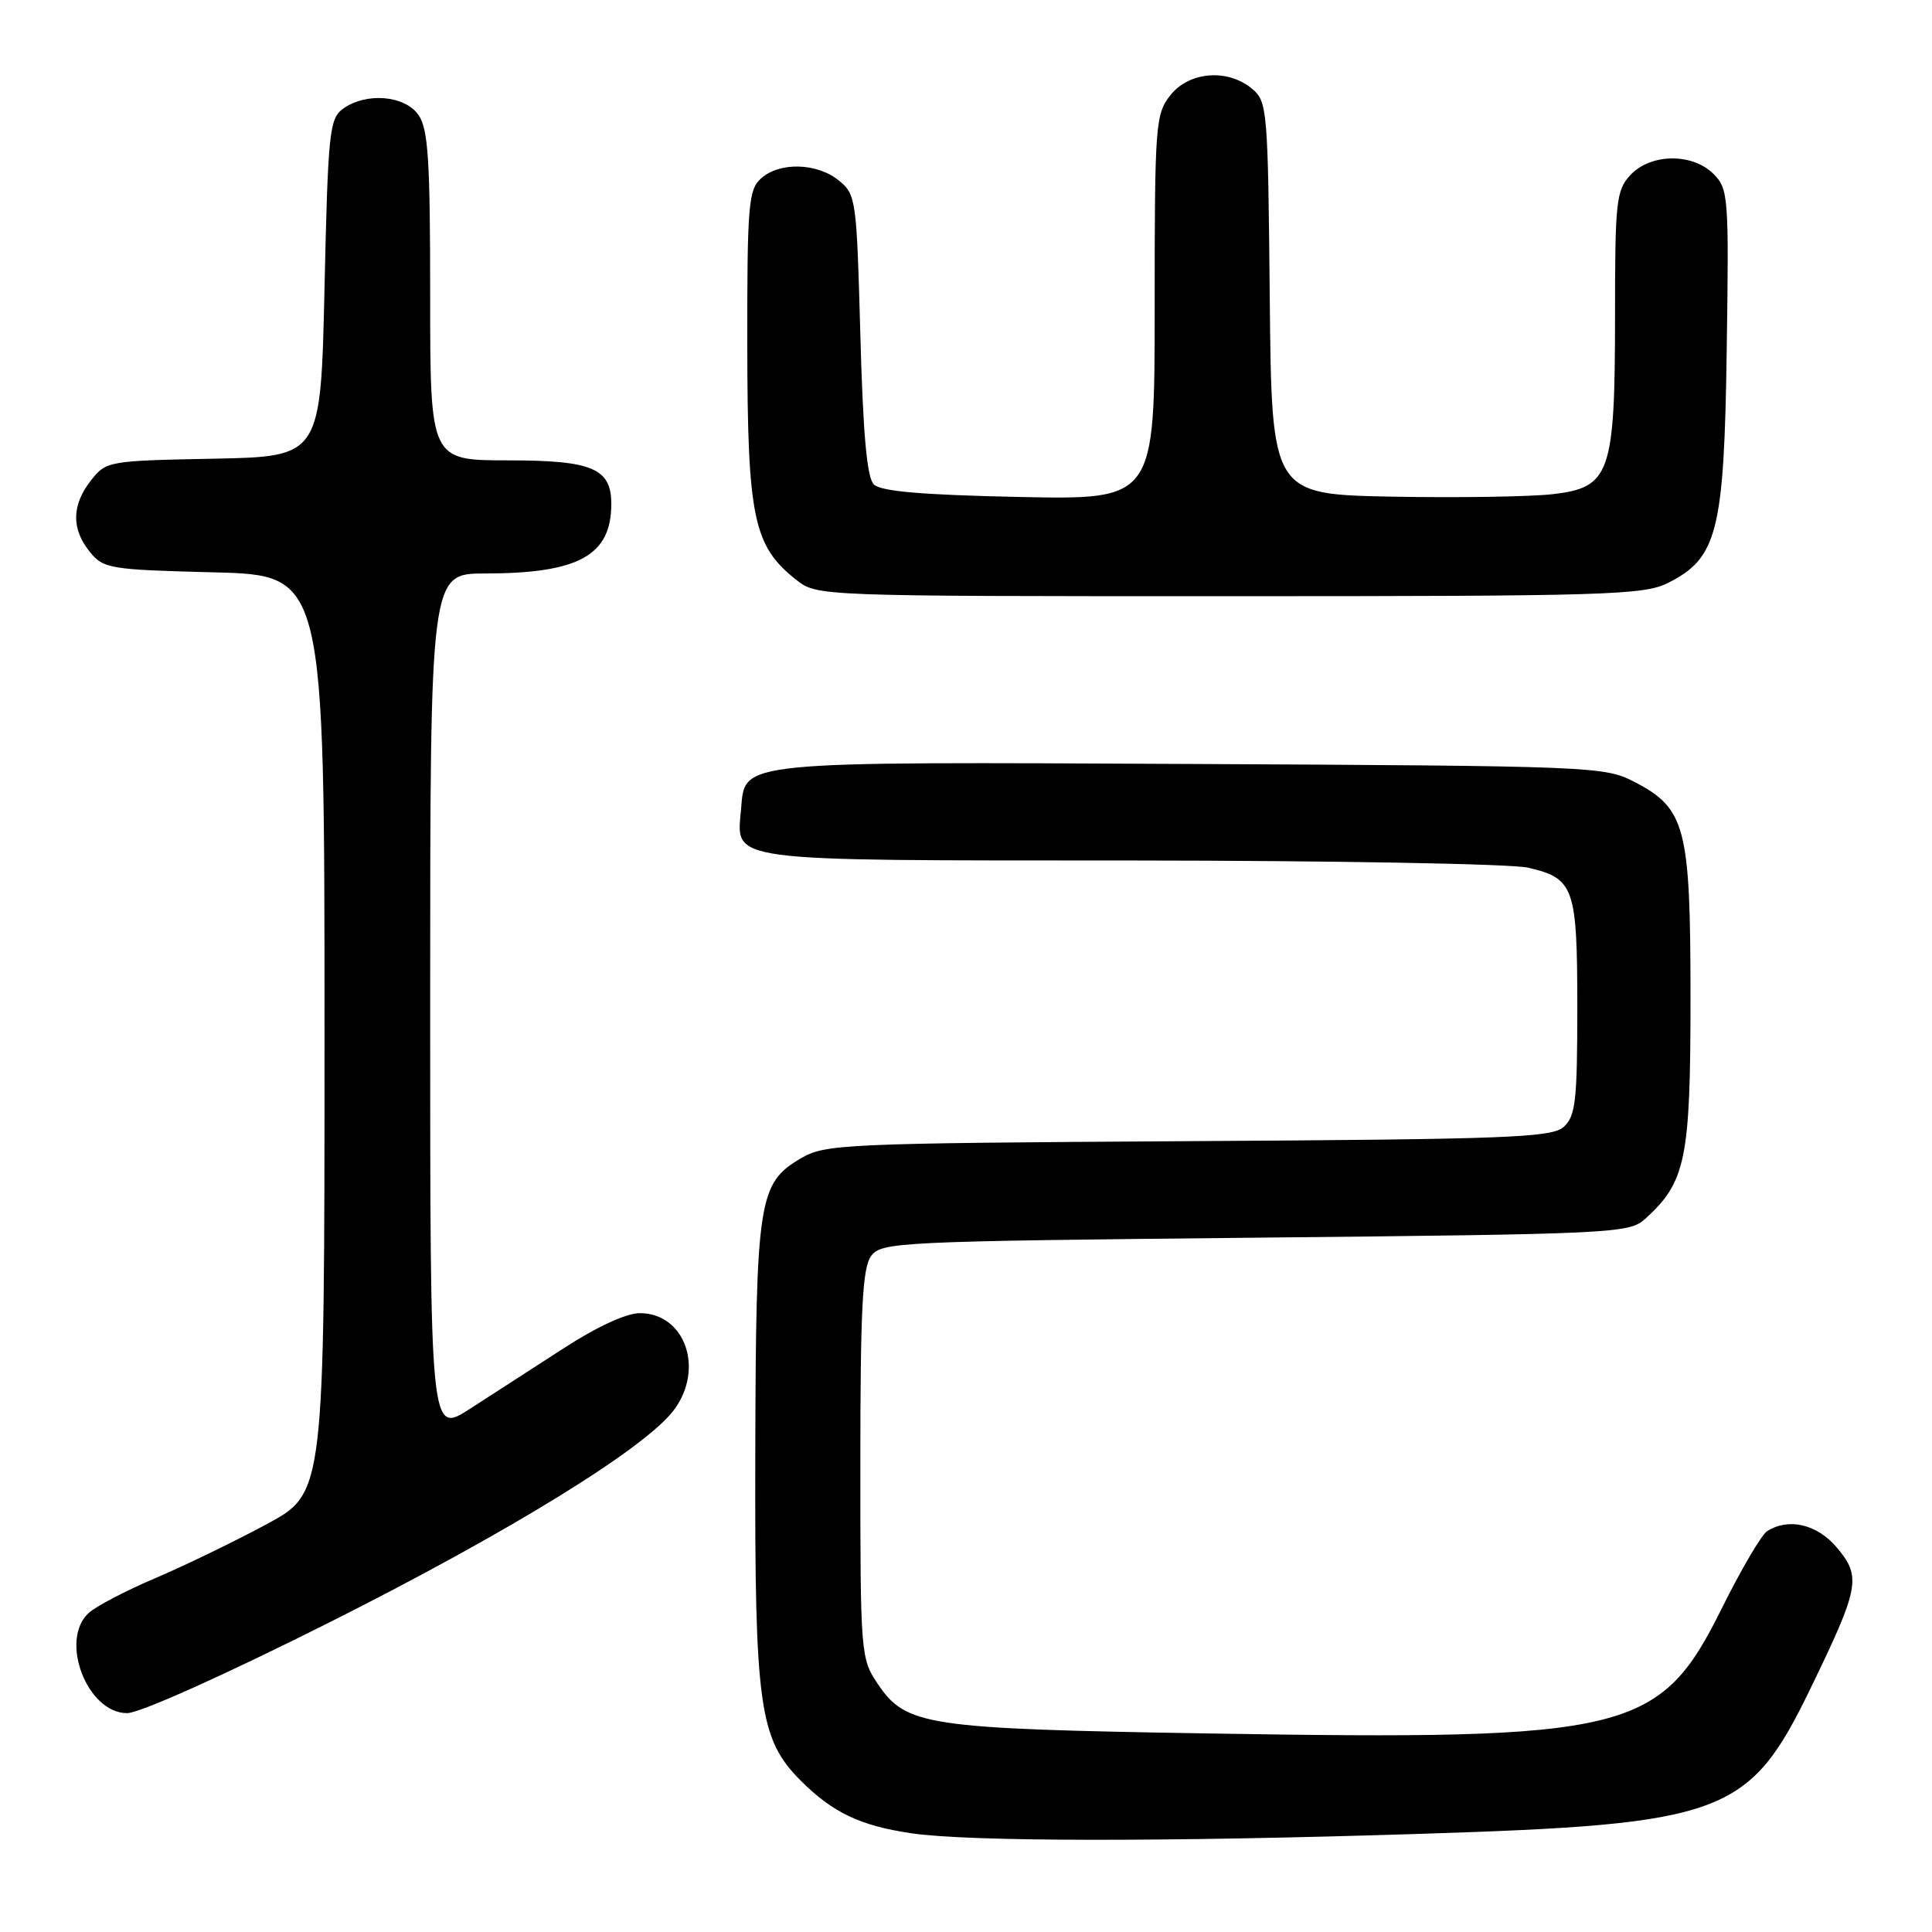 <?xml version="1.0" encoding="UTF-8" standalone="no"?>
<!DOCTYPE svg PUBLIC "-//W3C//DTD SVG 1.1//EN" "http://www.w3.org/Graphics/SVG/1.1/DTD/svg11.dtd" >
<svg xmlns="http://www.w3.org/2000/svg" xmlns:xlink="http://www.w3.org/1999/xlink" version="1.1" viewBox="0 0 256 256">
 <g >
 <path fill="currentColor"
d=" M 188.00 243.00 C 228.54 241.72 231.75 240.53 239.88 223.77 C 246.39 210.36 246.66 208.94 243.41 205.08 C 240.80 201.97 237.01 201.07 234.15 202.89 C 233.41 203.36 230.71 207.96 228.15 213.11 C 219.94 229.65 215.93 230.62 160.00 229.69 C 122.67 229.07 120.04 228.68 116.29 223.10 C 114.05 219.78 114.00 219.12 114.00 194.04 C 114.00 173.47 114.28 168.00 115.42 166.44 C 116.78 164.58 118.80 164.48 166.31 164.00 C 214.02 163.52 215.87 163.43 218.00 161.50 C 223.38 156.63 224.00 153.61 224.00 132.29 C 224.00 109.54 223.37 107.12 216.50 103.57 C 212.62 101.56 210.88 101.49 158.00 101.23 C 97.39 100.94 98.73 100.81 98.20 107.15 C 97.60 114.29 95.39 114.00 149.82 114.02 C 176.59 114.04 200.29 114.46 202.47 114.97 C 208.59 116.39 209.00 117.55 209.00 133.54 C 209.00 145.86 208.77 147.90 207.21 149.31 C 205.63 150.74 199.98 150.96 157.46 151.21 C 111.54 151.49 109.35 151.59 106.09 153.50 C 100.51 156.78 100.16 159.02 100.08 192.57 C 99.99 226.13 100.59 230.44 106.13 235.97 C 110.33 240.18 114.02 241.93 120.78 242.92 C 128.41 244.04 154.38 244.07 188.00 243.00 Z  M 43.60 215.00 C 67.60 202.94 85.60 191.84 89.33 186.79 C 93.37 181.32 90.75 174.00 84.77 174.00 C 82.99 174.00 79.05 175.82 74.68 178.66 C 70.73 181.22 65.14 184.83 62.25 186.69 C 57.00 190.06 57.00 190.06 57.00 133.03 C 57.00 76.00 57.00 76.00 64.25 75.99 C 76.68 75.98 81.00 73.61 81.00 66.78 C 81.00 62.06 78.49 61.00 67.35 61.00 C 57.00 61.00 57.00 61.00 57.00 39.22 C 57.00 21.13 56.74 17.07 55.44 15.22 C 53.62 12.62 48.47 12.21 45.44 14.42 C 43.65 15.73 43.46 17.54 43.00 38.17 C 42.50 60.50 42.50 60.50 28.30 60.78 C 14.34 61.05 14.07 61.10 12.05 63.66 C 9.49 66.92 9.44 70.09 11.90 73.12 C 13.70 75.35 14.51 75.49 28.40 75.84 C 43.00 76.22 43.00 76.22 43.00 137.02 C 43.00 197.83 43.00 197.83 35.34 201.96 C 31.13 204.23 24.50 207.44 20.61 209.10 C 16.72 210.75 12.74 212.83 11.77 213.71 C 7.82 217.28 11.53 227.00 16.84 227.00 C 18.51 227.00 29.69 221.98 43.60 215.00 Z  M 221.00 77.25 C 227.57 73.96 228.46 70.46 228.80 46.30 C 229.10 26.04 229.02 25.02 227.05 23.05 C 224.25 20.25 218.71 20.32 216.04 23.19 C 214.16 25.21 214.00 26.66 214.00 41.72 C 214.00 62.75 213.37 64.57 205.84 65.47 C 202.90 65.82 193.30 65.97 184.50 65.81 C 168.50 65.50 168.50 65.50 168.25 39.50 C 168.01 14.41 167.93 13.44 165.89 11.75 C 162.65 9.06 157.55 9.48 155.07 12.63 C 153.10 15.14 153.00 16.49 153.00 40.75 C 153.00 66.22 153.00 66.22 135.04 65.85 C 122.17 65.58 116.71 65.11 115.79 64.19 C 114.87 63.28 114.36 57.59 114.00 44.36 C 113.51 26.37 113.43 25.76 111.14 23.91 C 108.24 21.56 103.28 21.44 100.83 23.65 C 99.17 25.16 99.00 27.21 99.02 45.90 C 99.05 68.62 99.83 72.36 105.51 76.83 C 108.27 79.00 108.35 79.00 162.88 79.00 C 212.88 79.00 217.80 78.85 221.00 77.25 Z "/>
</g>
</svg>